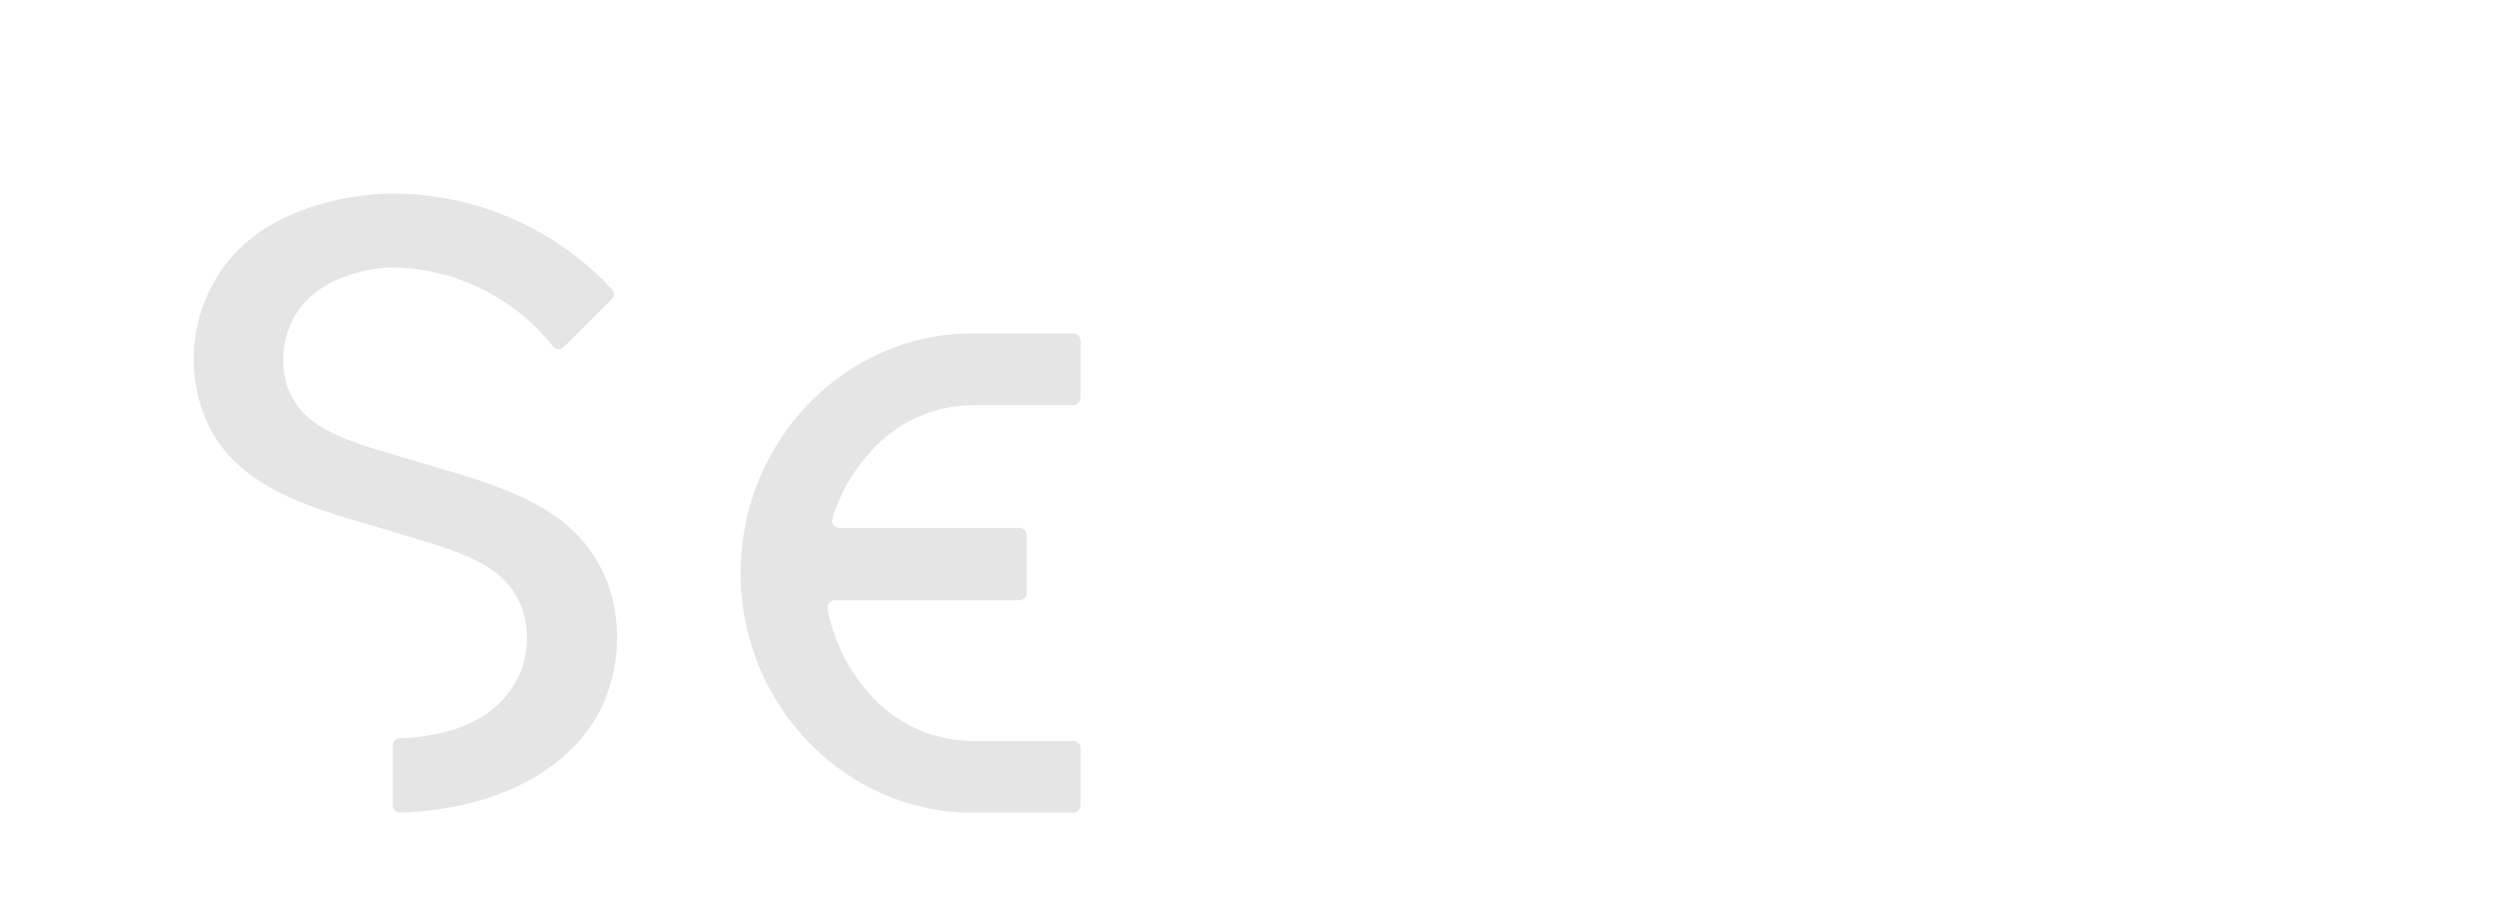 <svg width="323" height="117" viewBox="0 0 323 117" fill="none" xmlns="http://www.w3.org/2000/svg">
<g filter="url(#filter0_d)">
<path d="M71.104 83.541C67.454 92.159 58.37 98.618 45.709 98.981C45.581 98.984 45.454 98.962 45.335 98.916C45.215 98.869 45.107 98.799 45.015 98.71C44.924 98.621 44.851 98.515 44.801 98.397C44.752 98.279 44.726 98.153 44.726 98.025V90.338C44.726 90.088 44.824 89.847 44.999 89.669C45.175 89.49 45.413 89.387 45.664 89.382C54.139 89.064 58.155 84.809 60.268 79.783C61.286 77.186 61.359 74.314 60.472 71.669C58.283 65.637 52.239 64.287 43.694 61.681C34 58.764 22.844 56.389 19.2 46.197C18.242 43.522 17.86 40.675 18.081 37.842C18.3 35.009 19.117 32.254 20.477 29.758C26.495 18.312 41.92 18 43.694 18C49.012 18.01 54.27 19.11 59.145 21.229C64.02 23.349 68.408 26.445 72.036 30.325C72.21 30.504 72.307 30.744 72.307 30.994C72.307 31.243 72.21 31.483 72.036 31.662L65.865 37.809C65.772 37.909 65.658 37.987 65.531 38.039C65.405 38.09 65.269 38.114 65.132 38.108C64.996 38.102 64.862 38.066 64.74 38.004C64.619 37.941 64.513 37.853 64.429 37.745C61.95 34.614 58.802 32.075 55.215 30.312C51.628 28.549 47.692 27.607 43.694 27.554C43.586 27.554 34.415 27.554 30.873 34.21C29.483 36.919 29.215 40.064 30.126 42.968C32.213 48.701 38.154 50.045 46.496 52.522C56.394 55.541 67.556 57.828 71.513 68.331C73.27 73.277 73.124 78.697 71.104 83.541Z" fill="white"/>
<path d="M118.662 45.344H132.655C132.909 45.344 133.152 45.243 133.332 45.064C133.511 44.885 133.612 44.642 133.612 44.389V38.026C133.612 37.772 133.511 37.529 133.332 37.35C133.152 37.171 132.909 37.07 132.655 37.07H118.502C102.062 37.153 88.686 50.045 88.686 67.038C88.686 84.032 102.088 97.917 118.502 98H132.655C132.908 98 133.15 97.9 133.33 97.722C133.509 97.545 133.611 97.303 133.612 97.051V90.681C133.612 90.428 133.511 90.185 133.332 90.006C133.152 89.827 132.909 89.726 132.655 89.726H121.295C118.749 89.719 114.812 88.563 112.5 87.5C110.188 86.437 107.92 84.493 106.26 82.567C103.534 79.49 101.693 75.736 100.931 71.701C100.903 71.561 100.907 71.418 100.942 71.28C100.977 71.143 101.042 71.015 101.132 70.905C101.222 70.796 101.336 70.707 101.464 70.647C101.593 70.586 101.733 70.554 101.875 70.554H125.699C125.953 70.554 126.196 70.454 126.376 70.274C126.555 70.095 126.656 69.852 126.656 69.599V63.153C126.654 62.9 126.553 62.658 126.374 62.479C126.195 62.3 125.952 62.199 125.699 62.197H101.475C101.325 62.197 101.178 62.161 101.045 62.094C100.911 62.026 100.795 61.929 100.706 61.809C100.617 61.689 100.557 61.55 100.531 61.403C100.505 61.256 100.513 61.105 100.556 60.962C101.494 57.859 103.104 53.999 105.272 51.586C106.926 49.649 108.977 48.09 111.287 47.013C113.597 45.936 116.112 45.367 118.662 45.344Z" fill="white"/>
</g>
<g filter="url(#filter1_d)">
<path d="M72.104 84.541C68.454 93.159 58.37 98.618 45.709 98.981C45.581 98.984 45.454 98.962 45.335 98.916C45.215 98.869 45.107 98.799 45.015 98.71C44.924 98.621 44.851 98.515 44.801 98.397C44.752 98.279 44.726 98.153 44.726 98.025V90.338C44.726 90.088 44.824 89.847 44.999 89.669C45.175 89.49 45.413 89.387 45.664 89.382C54.139 89.064 59.155 85.809 61.268 80.783C62.286 78.186 62.359 75.314 61.472 72.669C59.283 66.637 53.239 65.287 44.694 62.681C35 59.764 23.844 57.389 20.2 47.197C19.242 44.522 18.86 41.675 19.081 38.842C19.3 36.009 20.117 33.254 21.477 30.758C27.495 19.312 42.92 19 44.694 19C50.012 19.01 55.27 20.11 60.145 22.229C65.02 24.349 69.408 27.445 73.036 31.325C73.21 31.504 73.307 31.744 73.307 31.994C73.307 32.243 73.21 32.483 73.036 32.662L66.865 38.809C66.772 38.909 66.658 38.987 66.531 39.039C66.405 39.09 66.269 39.114 66.132 39.108C65.996 39.102 65.862 39.066 65.74 39.004C65.619 38.941 65.513 38.853 65.429 38.745C62.95 35.614 59.802 33.075 56.215 31.312C52.628 29.549 48.692 28.607 44.694 28.554C44.586 28.554 35.415 28.554 31.873 35.21C30.483 37.919 30.215 41.064 31.126 43.968C33.213 49.701 39.154 51.045 47.496 53.522C57.394 56.541 68.556 58.828 72.513 69.331C74.27 74.277 74.124 79.697 72.104 84.541V84.541Z" fill="#E5E5E5"/>
</g>
<g filter="url(#filter2_d)">
<path d="M119.662 46.344H132.655C132.909 46.344 133.152 46.243 133.332 46.064C133.511 45.885 133.612 45.642 133.612 45.389V38.026C133.612 37.772 133.511 37.529 133.332 37.35C133.152 37.171 132.909 37.07 132.655 37.07H119.502C103.062 37.153 89.686 51.045 89.686 68.038C89.686 85.032 103.088 98.917 119.502 99H132.655C132.908 99 133.15 98.9 133.33 98.722C133.509 98.545 133.611 98.303 133.612 98.051V90.681C133.612 90.428 133.511 90.185 133.332 90.006C133.152 89.827 132.909 89.726 132.655 89.726H119.662C117.116 89.719 114.601 89.166 112.289 88.103C109.976 87.04 107.92 85.493 106.26 83.567C103.534 80.49 101.693 76.736 100.931 72.701C100.903 72.561 100.907 72.418 100.942 72.28C100.977 72.143 101.042 72.015 101.132 71.905C101.222 71.796 101.336 71.707 101.464 71.647C101.593 71.586 101.733 71.554 101.875 71.554H125.699C125.953 71.554 126.196 71.454 126.376 71.274C126.555 71.095 126.656 70.852 126.656 70.599V63.153C126.654 62.9 126.553 62.658 126.374 62.479C126.195 62.3 125.952 62.199 125.699 62.197H102.475C102.325 62.197 102.178 62.161 102.045 62.094C101.911 62.026 101.795 61.929 101.706 61.809C101.617 61.689 101.557 61.55 101.531 61.403C101.505 61.256 101.513 61.105 101.556 60.962C102.494 57.859 104.104 54.999 106.272 52.586C107.926 50.649 109.977 49.09 112.287 48.013C114.597 46.936 117.112 46.367 119.662 46.344Z" fill="#E5E5E5"/>
</g>
<path d="M205.396 59.987C205.396 81.522 188.618 98.898 167.877 99H151.743C151.49 99 151.248 98.9 151.069 98.722C150.889 98.545 150.788 98.303 150.786 98.051V90.408C150.786 90.154 150.887 89.911 151.066 89.732C151.246 89.553 151.489 89.452 151.743 89.452H167.698C171.18 89.438 174.619 88.679 177.782 87.225C180.945 85.772 183.759 83.657 186.033 81.025C191.141 75.218 193.925 67.734 193.851 60.006C193.923 52.311 191.138 44.862 186.033 39.096C181.138 33.586 174.546 30.567 167.698 30.567H151.743C151.489 30.567 151.246 30.466 151.066 30.287C150.887 30.108 150.786 29.865 150.786 29.611V21.93C150.786 21.677 150.887 21.433 151.066 21.254C151.246 21.075 151.489 20.974 151.743 20.974H167.883C188.618 21.083 205.396 38.56 205.396 59.987Z" fill="#FFF"/>
<path d="M248.748 46.344H261.741C261.995 46.344 262.239 46.243 262.418 46.064C262.598 45.885 262.699 45.642 262.699 45.389V38.026C262.699 37.772 262.598 37.529 262.418 37.35C262.239 37.171 261.995 37.07 261.741 37.07H248.588C232.155 37.153 218.753 51.045 218.753 68.045C218.753 85.045 232.155 98.924 248.569 99.006H261.722C261.975 99.006 262.218 98.907 262.397 98.729C262.576 98.551 262.678 98.31 262.68 98.057V90.681C262.68 90.428 262.579 90.185 262.399 90.006C262.22 89.827 261.976 89.726 261.722 89.726H248.748C246.202 89.719 243.688 89.166 241.375 88.103C239.063 87.04 237.006 85.493 235.346 83.567C232.621 80.49 230.78 76.736 230.017 72.701C229.99 72.561 229.994 72.418 230.029 72.28C230.063 72.143 230.128 72.015 230.219 71.905C230.309 71.796 230.422 71.707 230.551 71.647C230.679 71.586 230.82 71.554 230.962 71.554H254.785C254.914 71.558 255.041 71.535 255.161 71.488C255.28 71.441 255.389 71.371 255.481 71.281C255.573 71.192 255.645 71.084 255.695 70.966C255.744 70.848 255.769 70.721 255.768 70.592V63.153C255.768 62.901 255.668 62.658 255.49 62.48C255.312 62.3 255.07 62.199 254.817 62.197H231.562C231.412 62.197 231.265 62.161 231.131 62.094C230.998 62.026 230.882 61.929 230.793 61.809C230.703 61.689 230.643 61.55 230.617 61.403C230.591 61.256 230.6 61.105 230.643 60.962C231.577 57.86 233.182 55 235.346 52.586C237.001 50.647 239.054 49.086 241.366 48.009C243.679 46.932 246.196 46.364 248.748 46.344Z" fill="#FFF"/>
<path d="M303.562 62.809L301.348 62.172L299.969 61.758C294.391 60.115 290.709 59.026 289.388 55.389C288.769 53.412 288.95 51.272 289.892 49.427C292.317 44.866 298.827 44.809 298.91 44.809C304.966 44.809 311.252 48.051 314.558 52.879C314.638 52.995 314.742 53.092 314.863 53.163C314.985 53.234 315.12 53.277 315.26 53.29C315.401 53.303 315.542 53.285 315.674 53.237C315.806 53.189 315.927 53.112 316.026 53.013L321.878 47.172C322.049 46.997 322.148 46.764 322.154 46.519C322.16 46.274 322.073 46.037 321.91 45.853C319.024 42.617 315.485 40.024 311.526 38.246C307.567 36.468 303.277 35.544 298.935 35.535C297.538 35.535 285.112 35.803 280.211 45.089C279.103 47.124 278.437 49.37 278.257 51.678C278.077 53.987 278.386 56.309 279.164 58.49C281.889 66.134 289.752 68.408 296.689 70.433L298.603 71.006L300.129 71.465C305.777 73.159 309.504 74.274 310.895 78.102L310.965 78.299C311.468 80.055 311.388 81.925 310.735 83.631C309.102 87.516 304.992 89.612 298.884 89.688C298.632 89.691 298.392 89.793 298.215 89.972C298.039 90.151 297.94 90.392 297.94 90.643V98.006C297.94 98.133 297.965 98.258 298.014 98.375C298.063 98.492 298.134 98.598 298.224 98.686C298.315 98.775 298.422 98.846 298.539 98.893C298.657 98.94 298.783 98.963 298.91 98.962C309.408 98.873 317.813 94.388 320.838 87.261C322.473 83.311 322.594 78.899 321.176 74.866C318.311 67.147 310.805 64.943 303.562 62.809Z" fill="#FFF"/>
<defs>
<filter id="filter0_d" x="0" y="0" width="327.21" height="104.981" filterUnits="userSpaceOnUse" color-interpolation-filters="sRGB">
<feFlood flood-opacity="0" result="BackgroundImageFix"/>
<feColorMatrix in="SourceAlpha" type="matrix" values="0 0 0 0 0 0 0 0 0 0 0 0 0 0 0 0 0 0 127 0"/>
<feOffset dx="-6" dy="-6"/>
<feGaussianBlur stdDeviation="6"/>
<feColorMatrix type="matrix" values="0 0 0 0 1 0 0 0 0 1 0 0 0 0 1 0 0 0 0.5 0"/>
<feBlend mode="normal" in2="BackgroundImageFix" result="effect1_dropShadow"/>
<feBlend mode="normal" in="SourceGraphic" in2="effect1_dropShadow" result="shape"/>
</filter>
<filter id="filter1_d" x="13.02" y="13" width="78.712" height="103.981" filterUnits="userSpaceOnUse" color-interpolation-filters="sRGB">
<feFlood flood-opacity="0" result="BackgroundImageFix"/>
<feColorMatrix in="SourceAlpha" type="matrix" values="0 0 0 0 0 0 0 0 0 0 0 0 0 0 0 0 0 0 127 0"/>
<feOffset dx="6" dy="6"/>
<feGaussianBlur stdDeviation="6"/>
<feColorMatrix type="matrix" values="0 0 0 0 0.773 0 0 0 0 0.773 0 0 0 0 0.773 0 0 0 1 0"/>
<feBlend mode="normal" in2="BackgroundImageFix" result="effect1_dropShadow"/>
<feBlend mode="normal" in="SourceGraphic" in2="effect1_dropShadow" result="shape"/>
</filter>
<filter id="filter2_d" x="83.686" y="31.07" width="67.927" height="85.93" filterUnits="userSpaceOnUse" color-interpolation-filters="sRGB">
<feFlood flood-opacity="0" result="BackgroundImageFix"/>
<feColorMatrix in="SourceAlpha" type="matrix" values="0 0 0 0 0 0 0 0 0 0 0 0 0 0 0 0 0 0 127 0"/>
<feOffset dx="6" dy="6"/>
<feGaussianBlur stdDeviation="6"/>
<feColorMatrix type="matrix" values="0 0 0 0 0.773 0 0 0 0 0.773 0 0 0 0 0.773 0 0 0 1 0"/>
<feBlend mode="normal" in2="BackgroundImageFix" result="effect1_dropShadow"/>
<feBlend mode="normal" in="SourceGraphic" in2="effect1_dropShadow" result="shape"/>
</filter>
</defs>
</svg>
